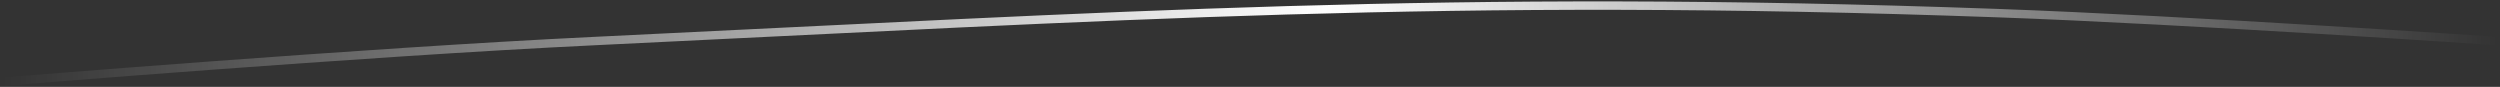 <svg width="892" height="31" viewBox="0 0 892 31" fill="none" xmlns="http://www.w3.org/2000/svg">
<rect x="0" y="0" width="892" height="31" fill="#333333" stroke="none"/>
<path d="M1 29.154C1 29.154 129.499 18.59 212 14.654C399.629 5.705 516.824 -2.338 712 4.654C781.968 7.161 891 14.654 891 14.654" stroke="url(#paint0_linear_4032_6274)" stroke-width="3"/>
<defs>
<linearGradient id="paint0_linear_4032_6274" x1="1" y1="15.577" x2="891" y2="15.577" gradientUnits="userSpaceOnUse">
<stop stop-color="white" stop-opacity="0"/>
<stop offset="0.53" stop-color="white"/>
<stop offset="1" stop-color="white" stop-opacity="0"/>
</linearGradient>
</defs>
</svg>
